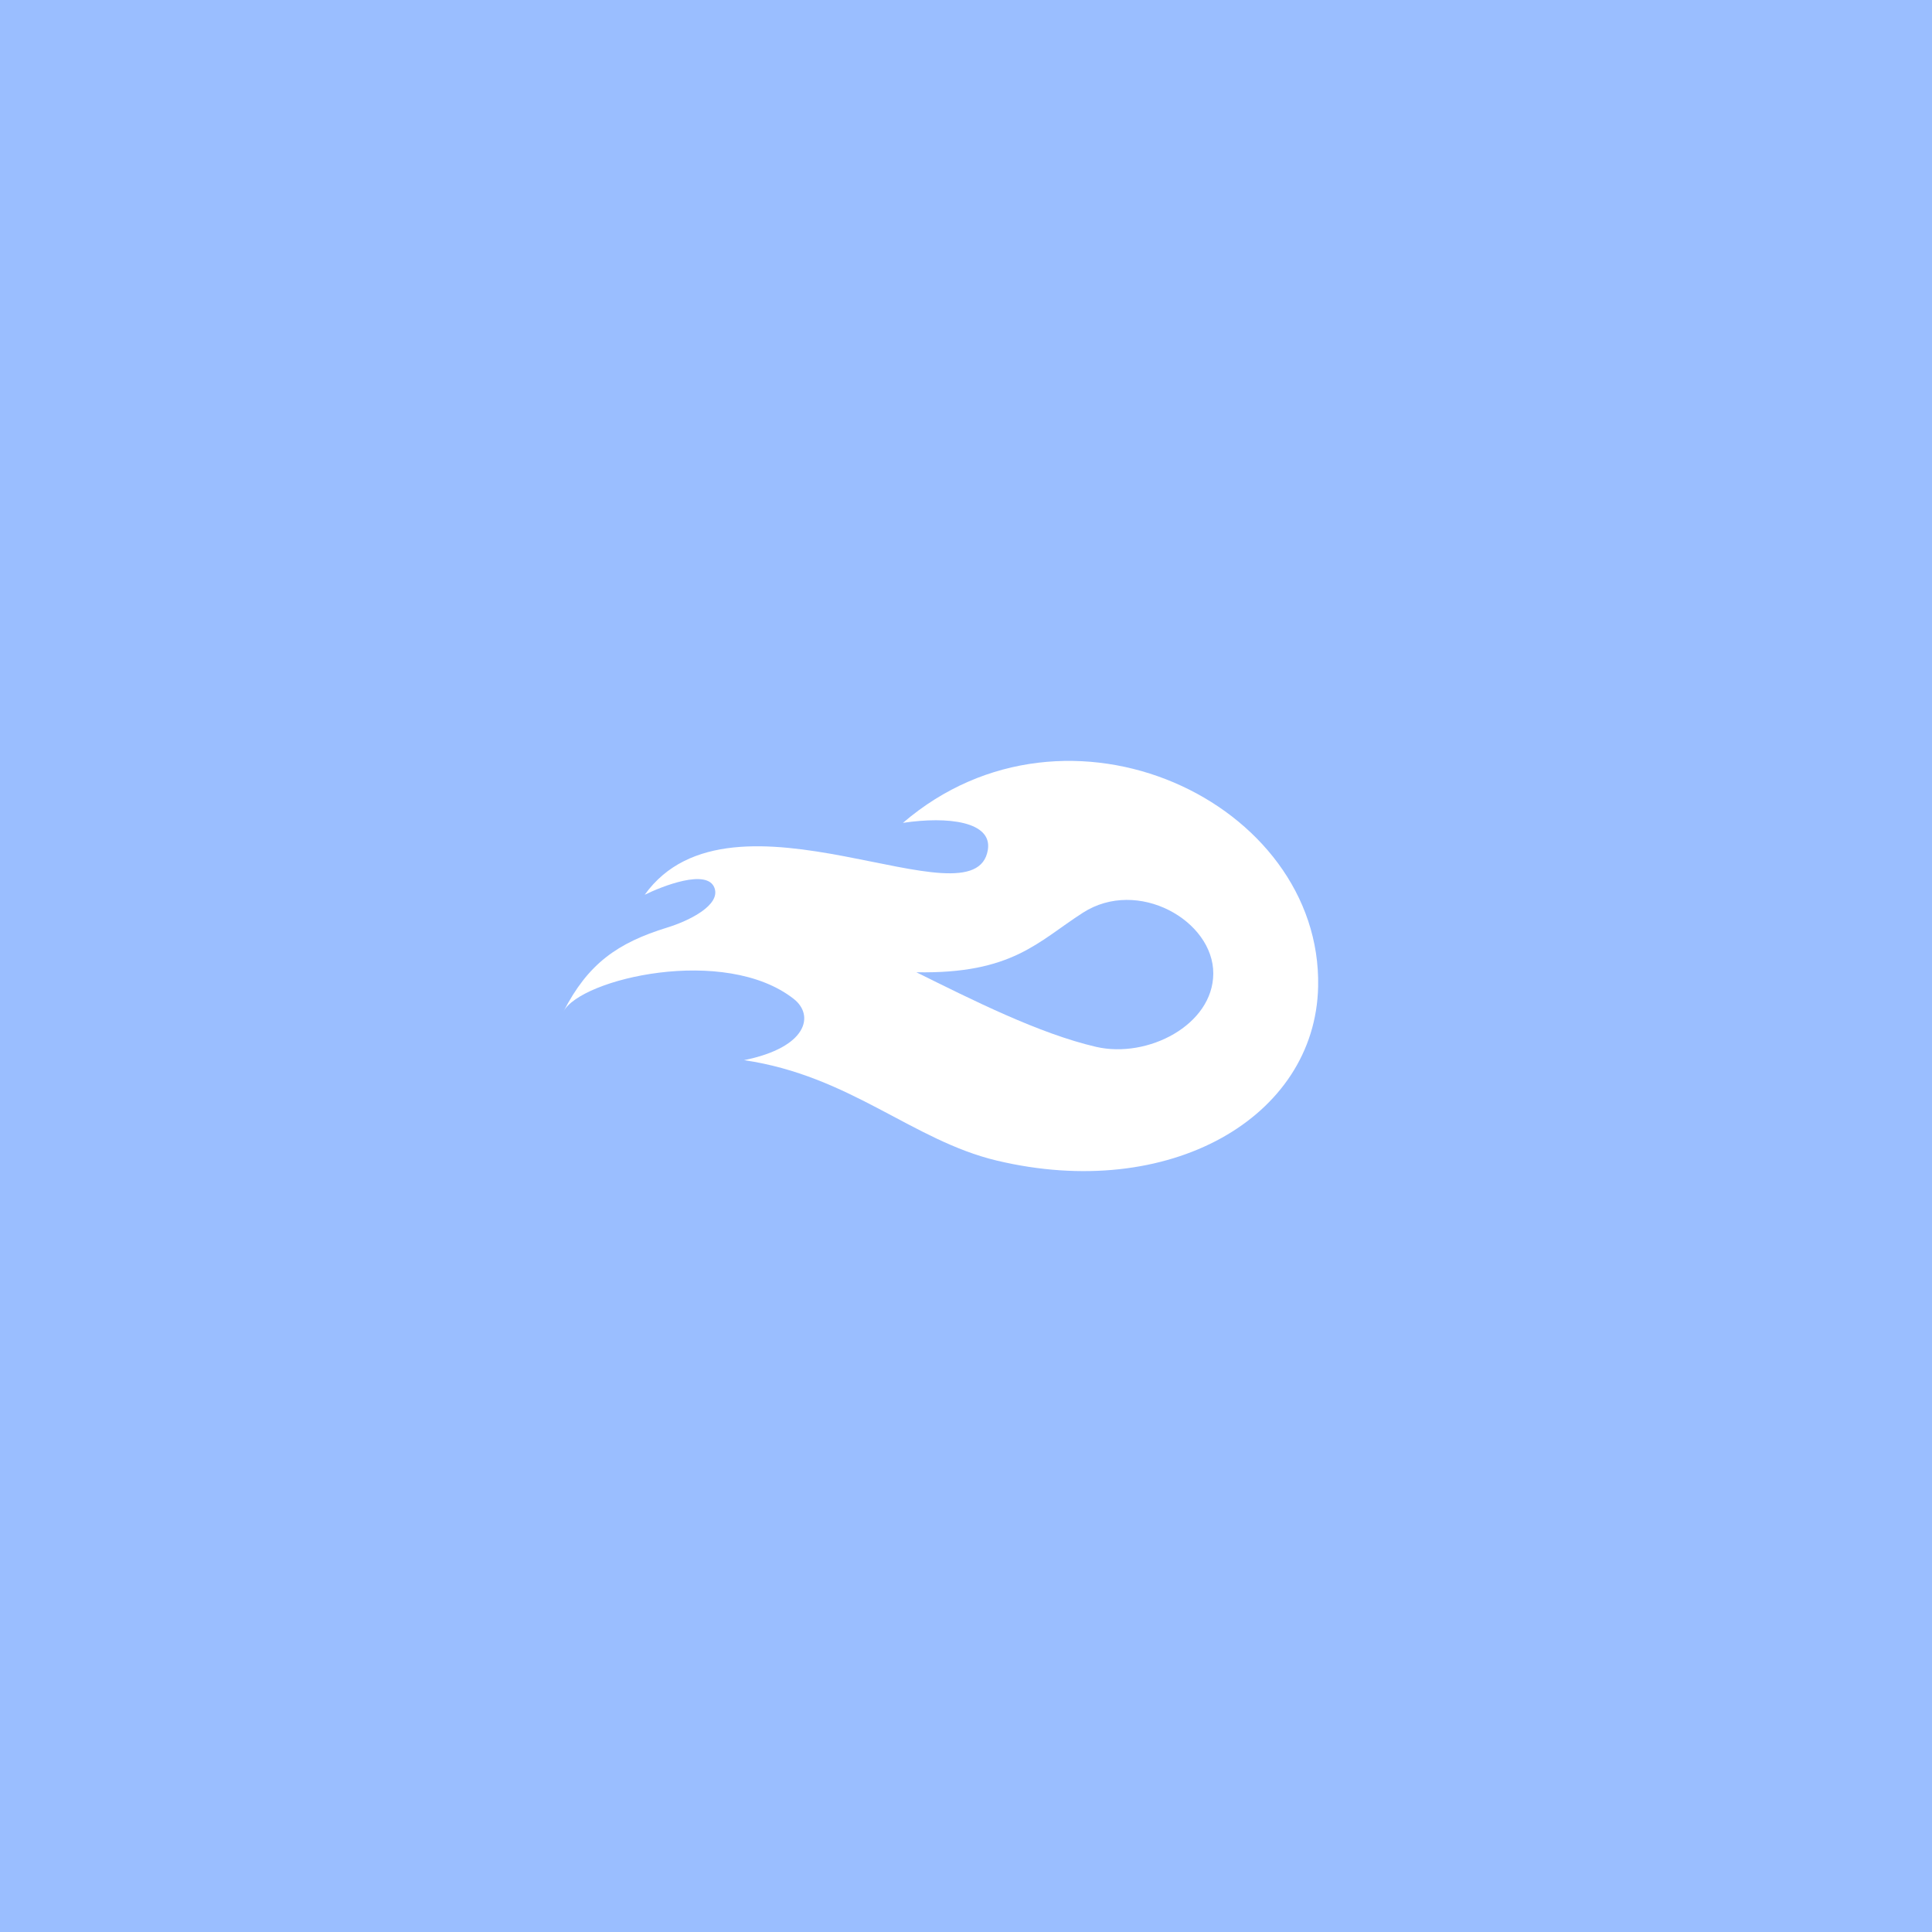 <svg xmlns="http://www.w3.org/2000/svg" width="192" height="192">
  <g stroke-width="0">
    <rect width="100%" height="100%" fill="#9abeff" />
    <path fill="#fff"
      d="M89.732 81.776c16.4-14.085 41.638-2.04 41.263 16.261-.267 13.029-14.782 21.403-31.958 17.295-8.364-2-14.545-8.43-25.096-9.975 6.318-1.274 7.002-4.465 4.948-6.08-6.84-5.378-21.192-2.014-22.89 1.248 2.437-4.747 5.346-6.818 10.32-8.35 2.21-.68 5.31-2.235 4.686-3.933-.717-1.954-5.218-.162-6.933.678 8.665-12.101 32.857 3.395 34.102-4.476.441-2.79-3.952-3.344-8.442-2.668z" />
    <path fill="#9abeff"
      d="M91.065 96.622c9.538.18 12.079-3.044 16.55-5.915 5.463-3.51 12.987.79 12.96 6.048-.026 5.11-6.523 8.466-11.649 7.28-5.643-1.305-12.286-4.654-17.861-7.413z" />
  </g>
</svg>
